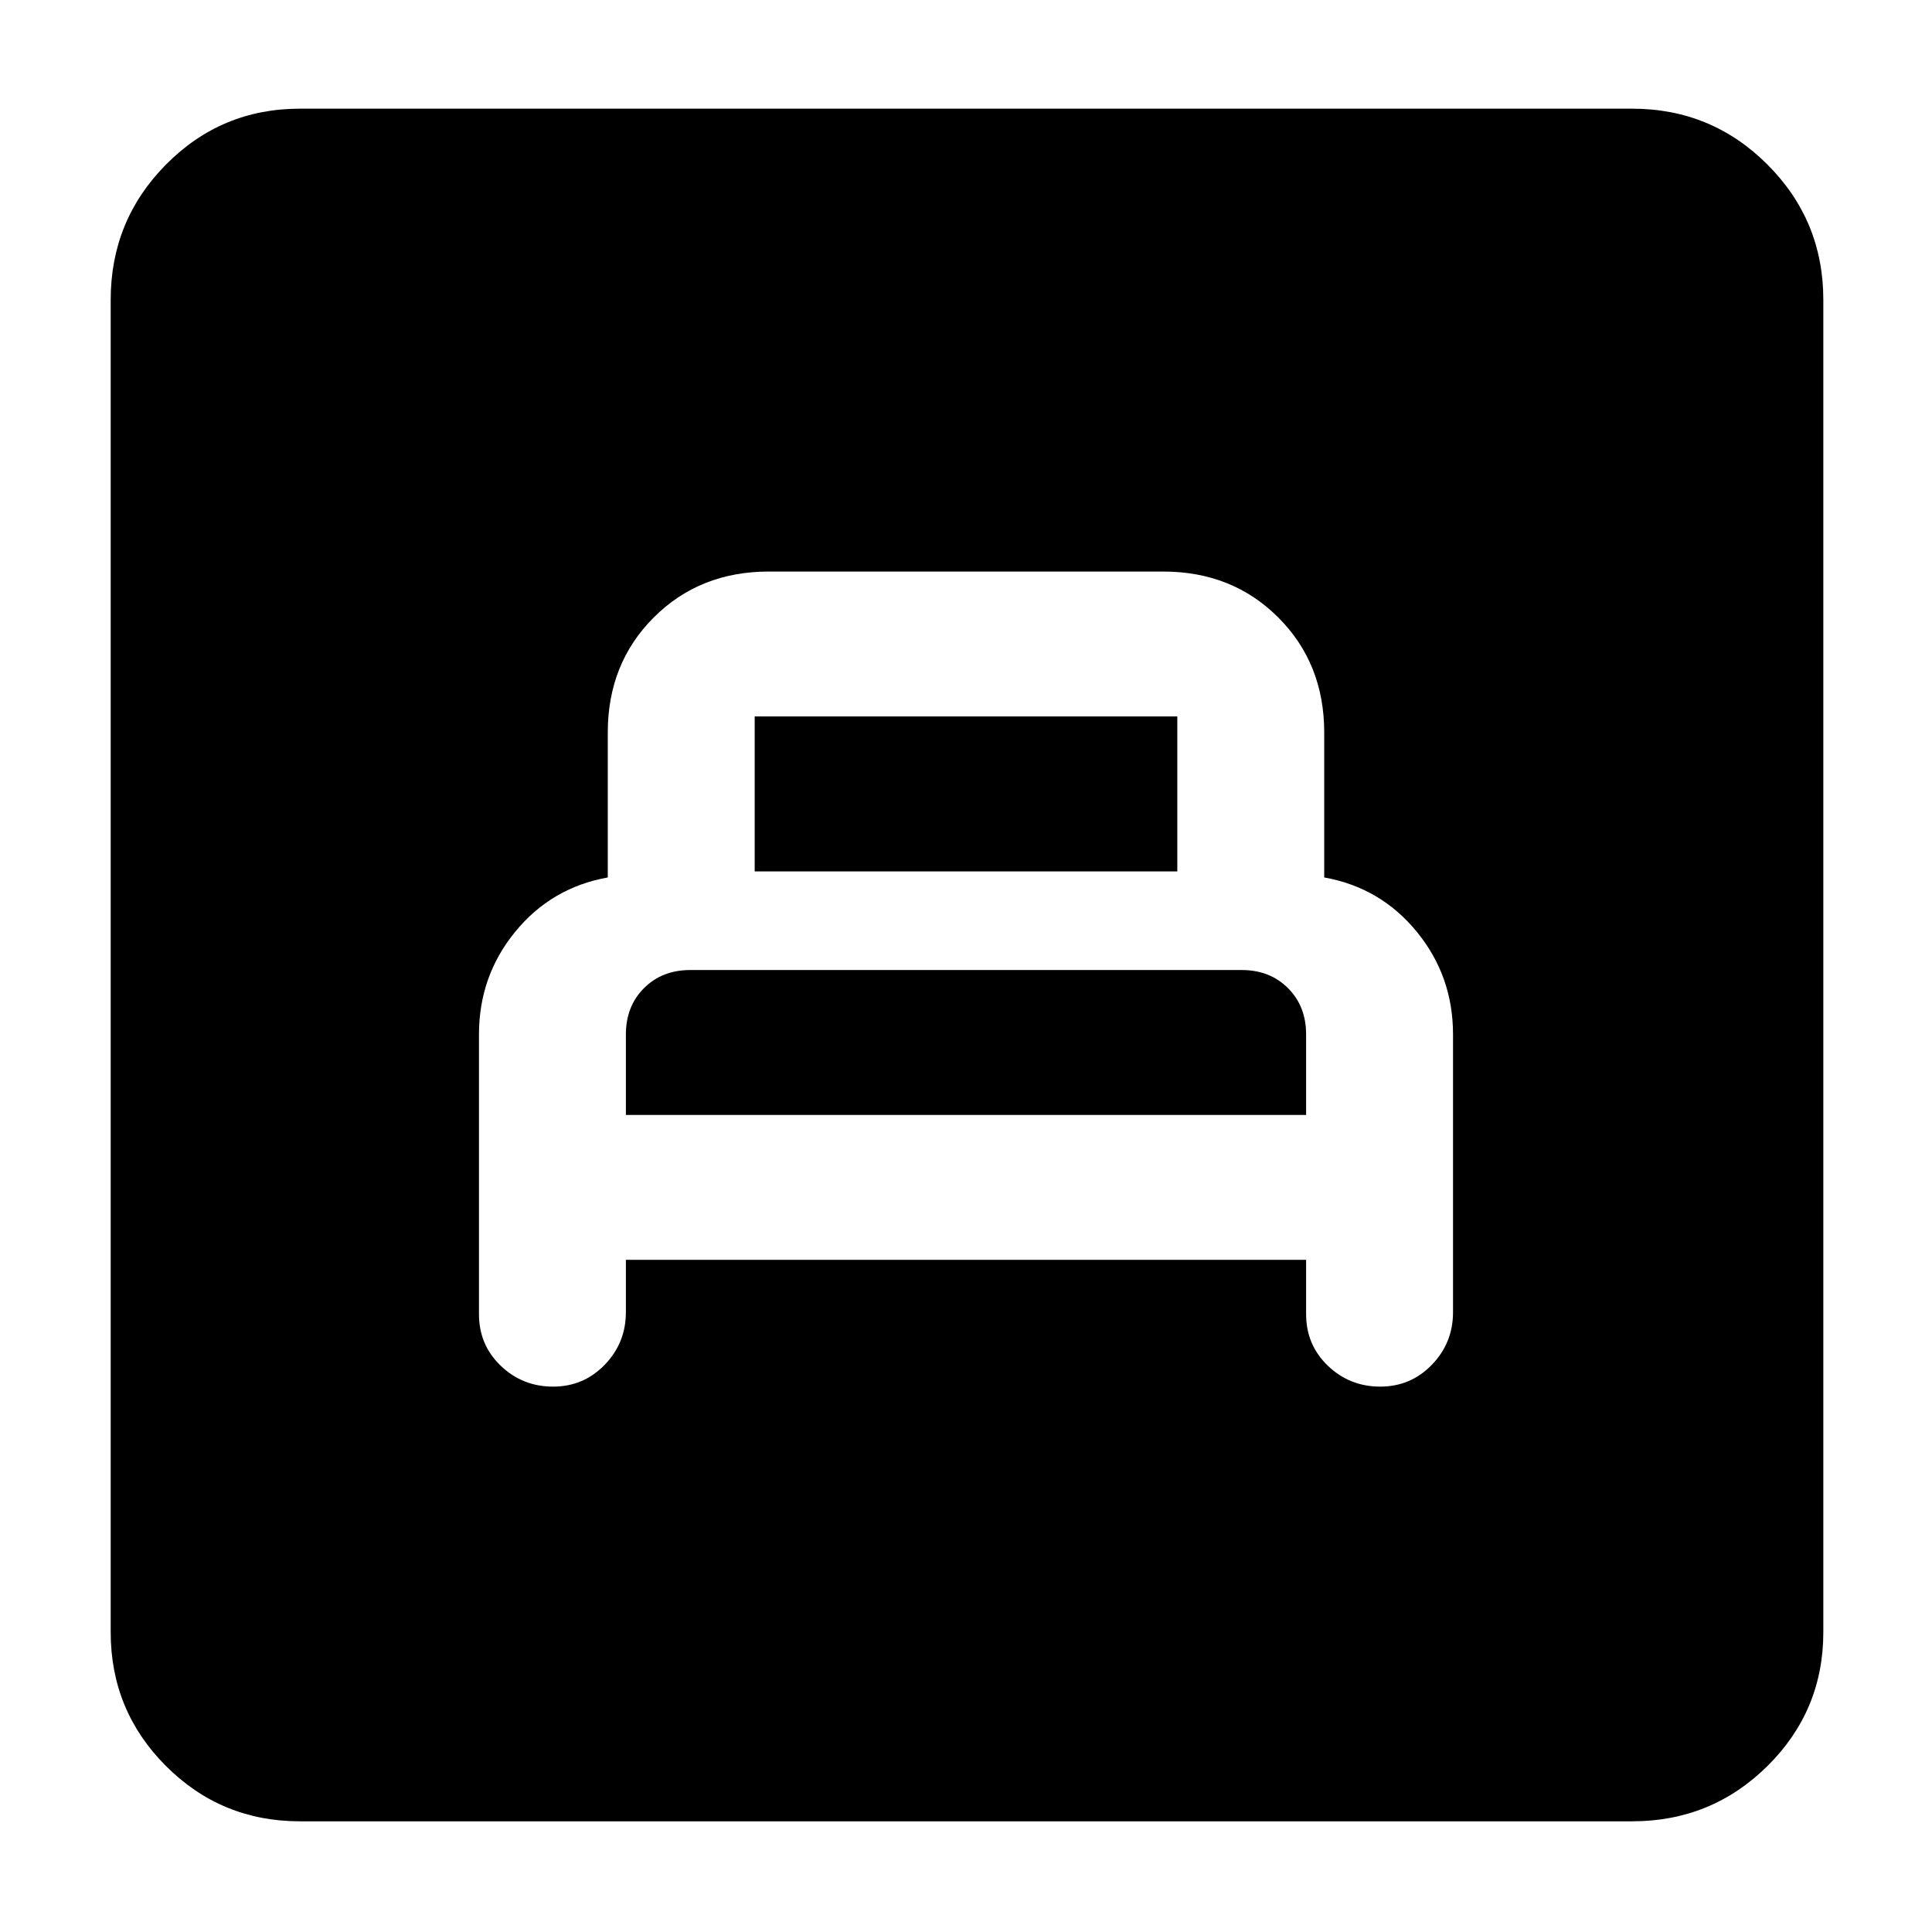 <svg xmlns="http://www.w3.org/2000/svg" height="48" viewBox="0 -960 960 960" width="48"><path d="M311-334h338v27q0 15.27 10.81 25.63 10.82 10.37 26 10.37 15.19 0 25.69-10.87Q722-292.73 722-308v-138q0-29-18-51t-46-27v-72q0-34.35-22.83-57.17Q612.35-676 578-676H382q-34.35 0-57.17 22.83Q302-630.35 302-596v72q-28 5-46 27t-18 51v139q0 15.27 10.81 25.63 10.82 10.37 26 10.37 15.19 0 25.69-10.87Q311-292.73 311-308v-26Zm0-72v-40q0-14 9-23t23-9h274q14 0 23 9t9 23v40H311Zm64-121v-77h210v77H375ZM149-55q-39.05 0-66.53-27.47Q55-109.95 55-149v-662q0-39.46 27.47-67.23Q109.95-906 149-906h662q39.46 0 67.23 27.77Q906-850.46 906-811v662q0 39.05-27.77 66.53Q850.46-55 811-55H149Z"/></svg>